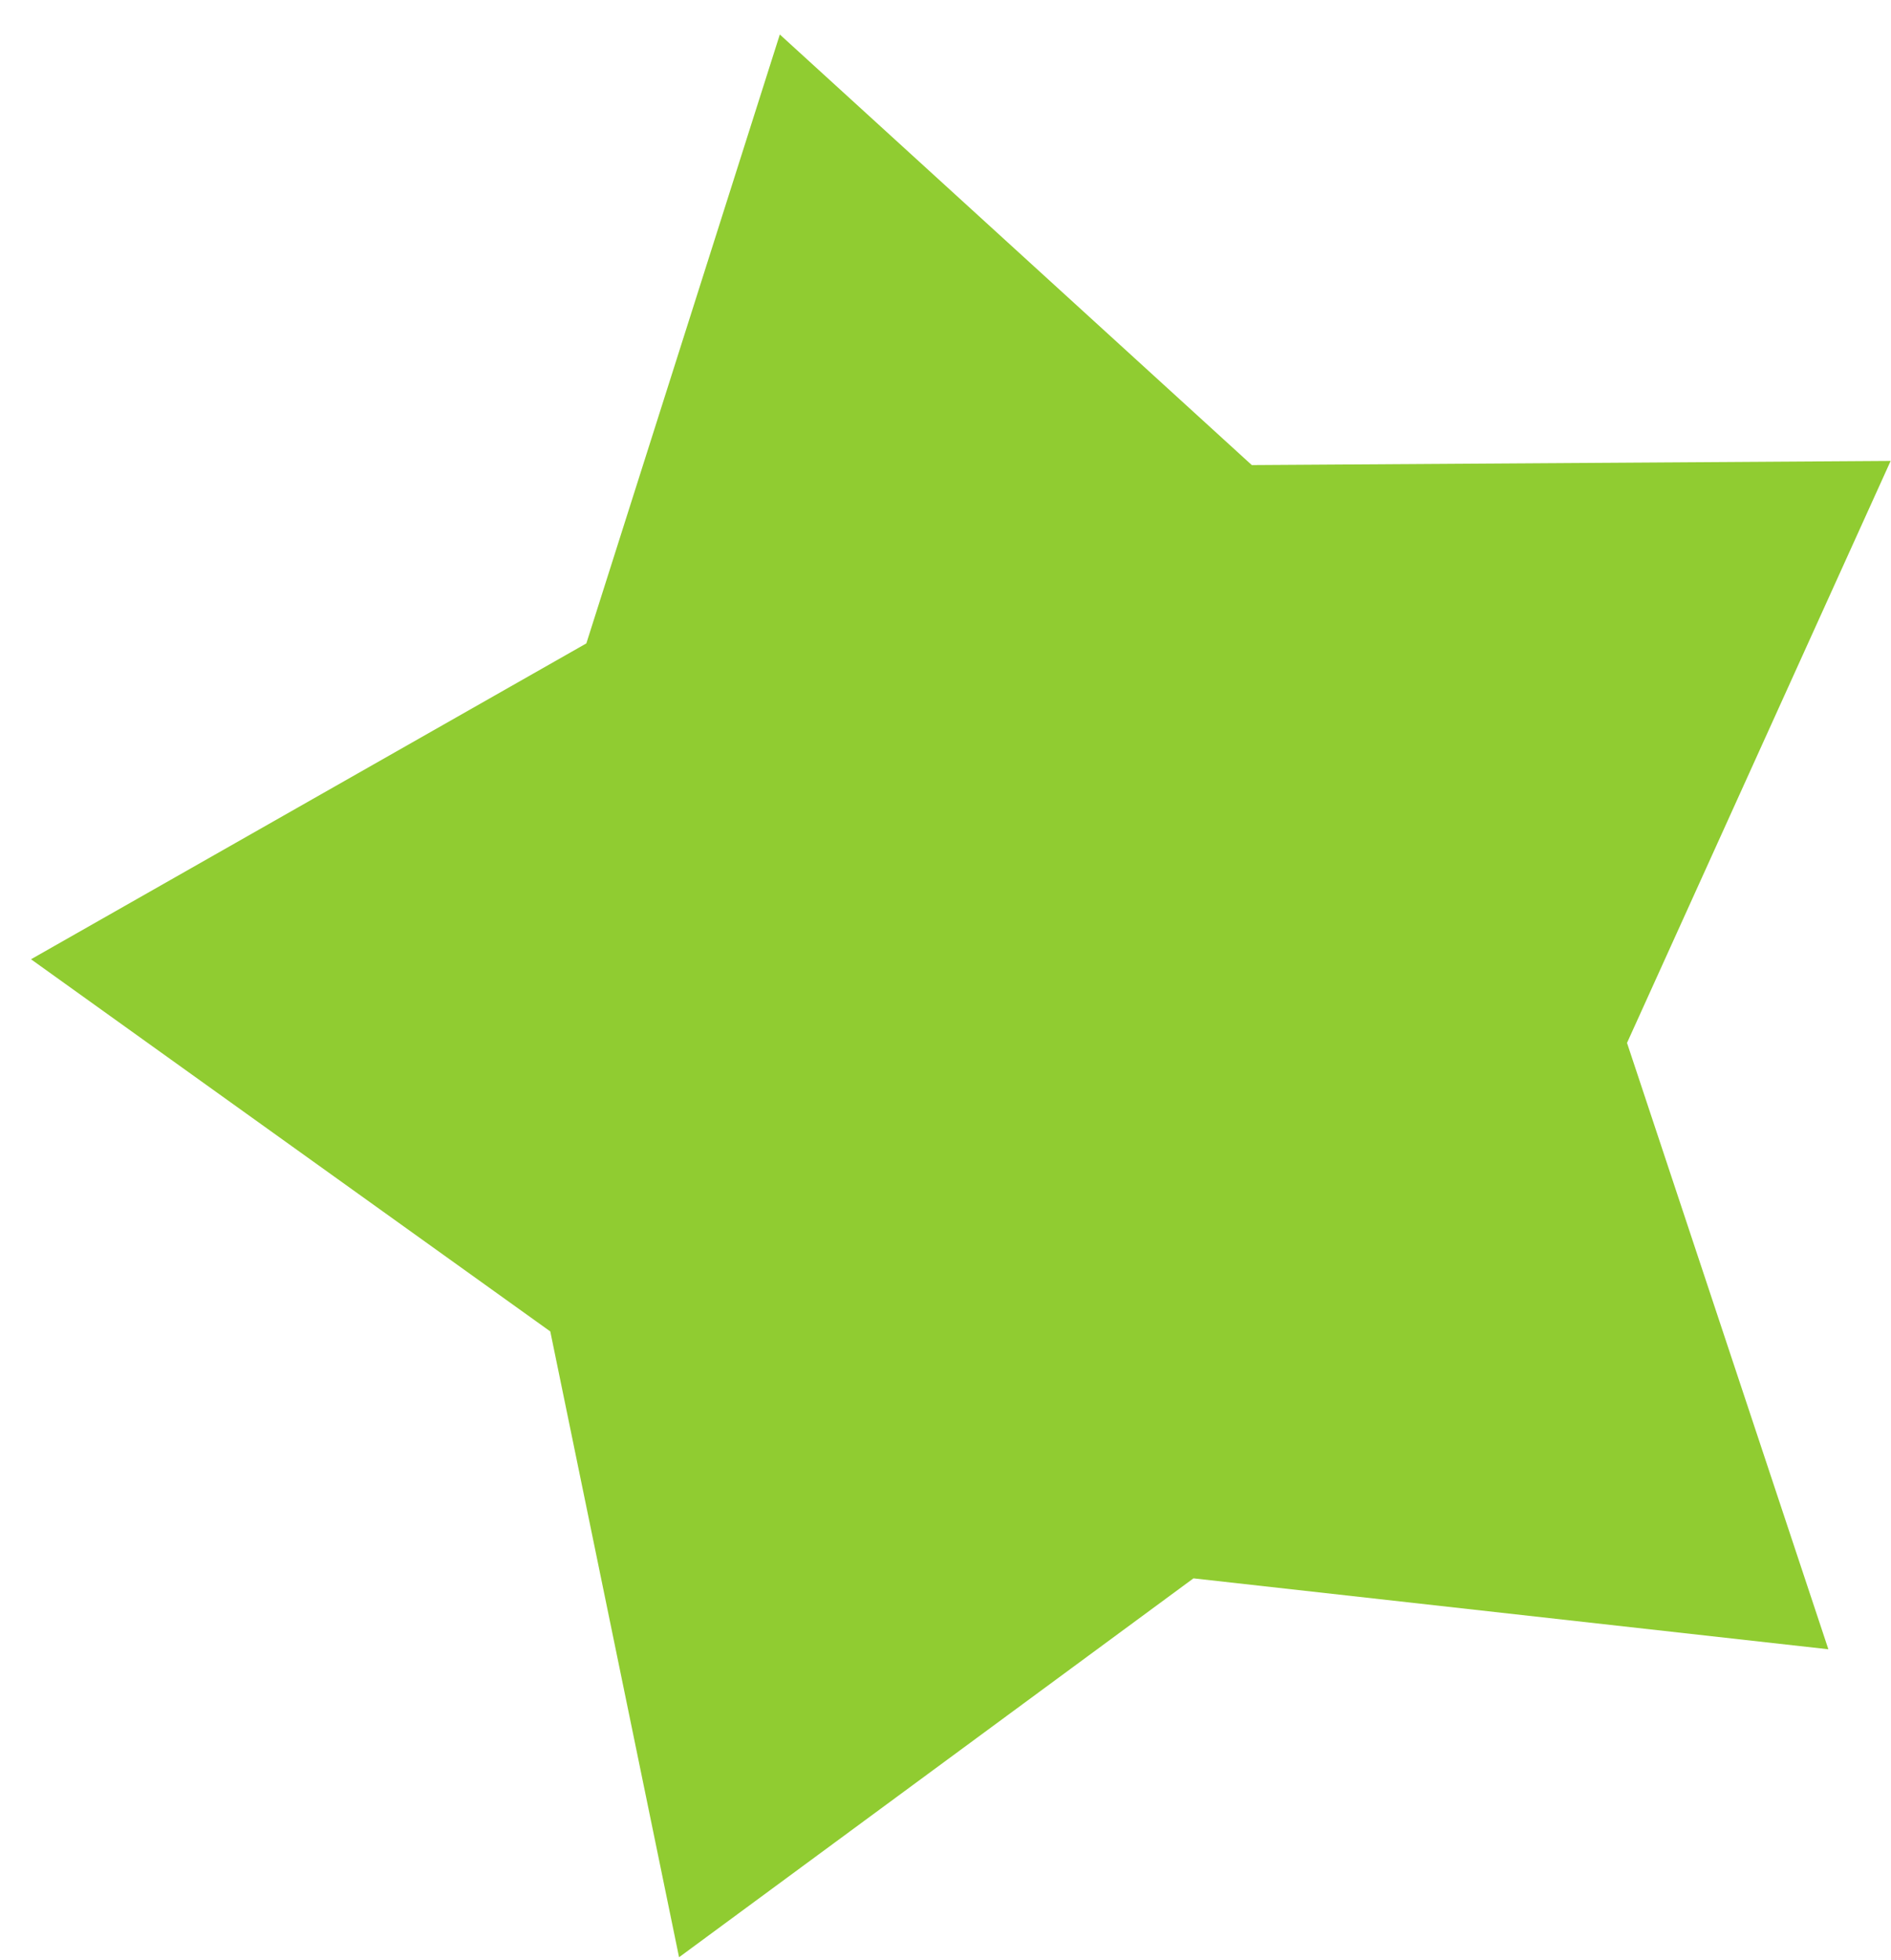 <svg width="383" height="397" viewBox="0 0 383 397" fill="none" xmlns="http://www.w3.org/2000/svg">
<g filter="url(#filter0_d_1716_1891)">
<path d="M151.943 0.985L247.537 88.189L376.928 87.349L323.533 205.212L364.315 328.011L235.721 313.65L131.535 390.384L105.454 263.646L0.281 188.271L112.757 124.303L151.943 0.985Z" fill="#90CC31"/>
</g>
<defs>
<filter id="filter0_d_1716_1891" x="0.281" y="0.985" width="382.646" height="395.399" filterUnits="userSpaceOnUse" color-interpolation-filters="sRGB">
<feFlood flood-opacity="0" result="BackgroundImageFix"/>
<feColorMatrix in="SourceAlpha" type="matrix" values="0 0 0 0 0 0 0 0 0 0 0 0 0 0 0 0 0 0 127 0" result="hardAlpha"/>
<feOffset dx="6" dy="6"/>
<feComposite in2="hardAlpha" operator="out"/>
<feColorMatrix type="matrix" values="0 0 0 0 0.149 0 0 0 0 0.212 0 0 0 0 0.231 0 0 0 1 0"/>
<feBlend mode="normal" in2="BackgroundImageFix" result="effect1_dropShadow_1716_1891"/>
<feBlend mode="normal" in="SourceGraphic" in2="effect1_dropShadow_1716_1891" result="shape"/>
</filter>
</defs>
</svg>
